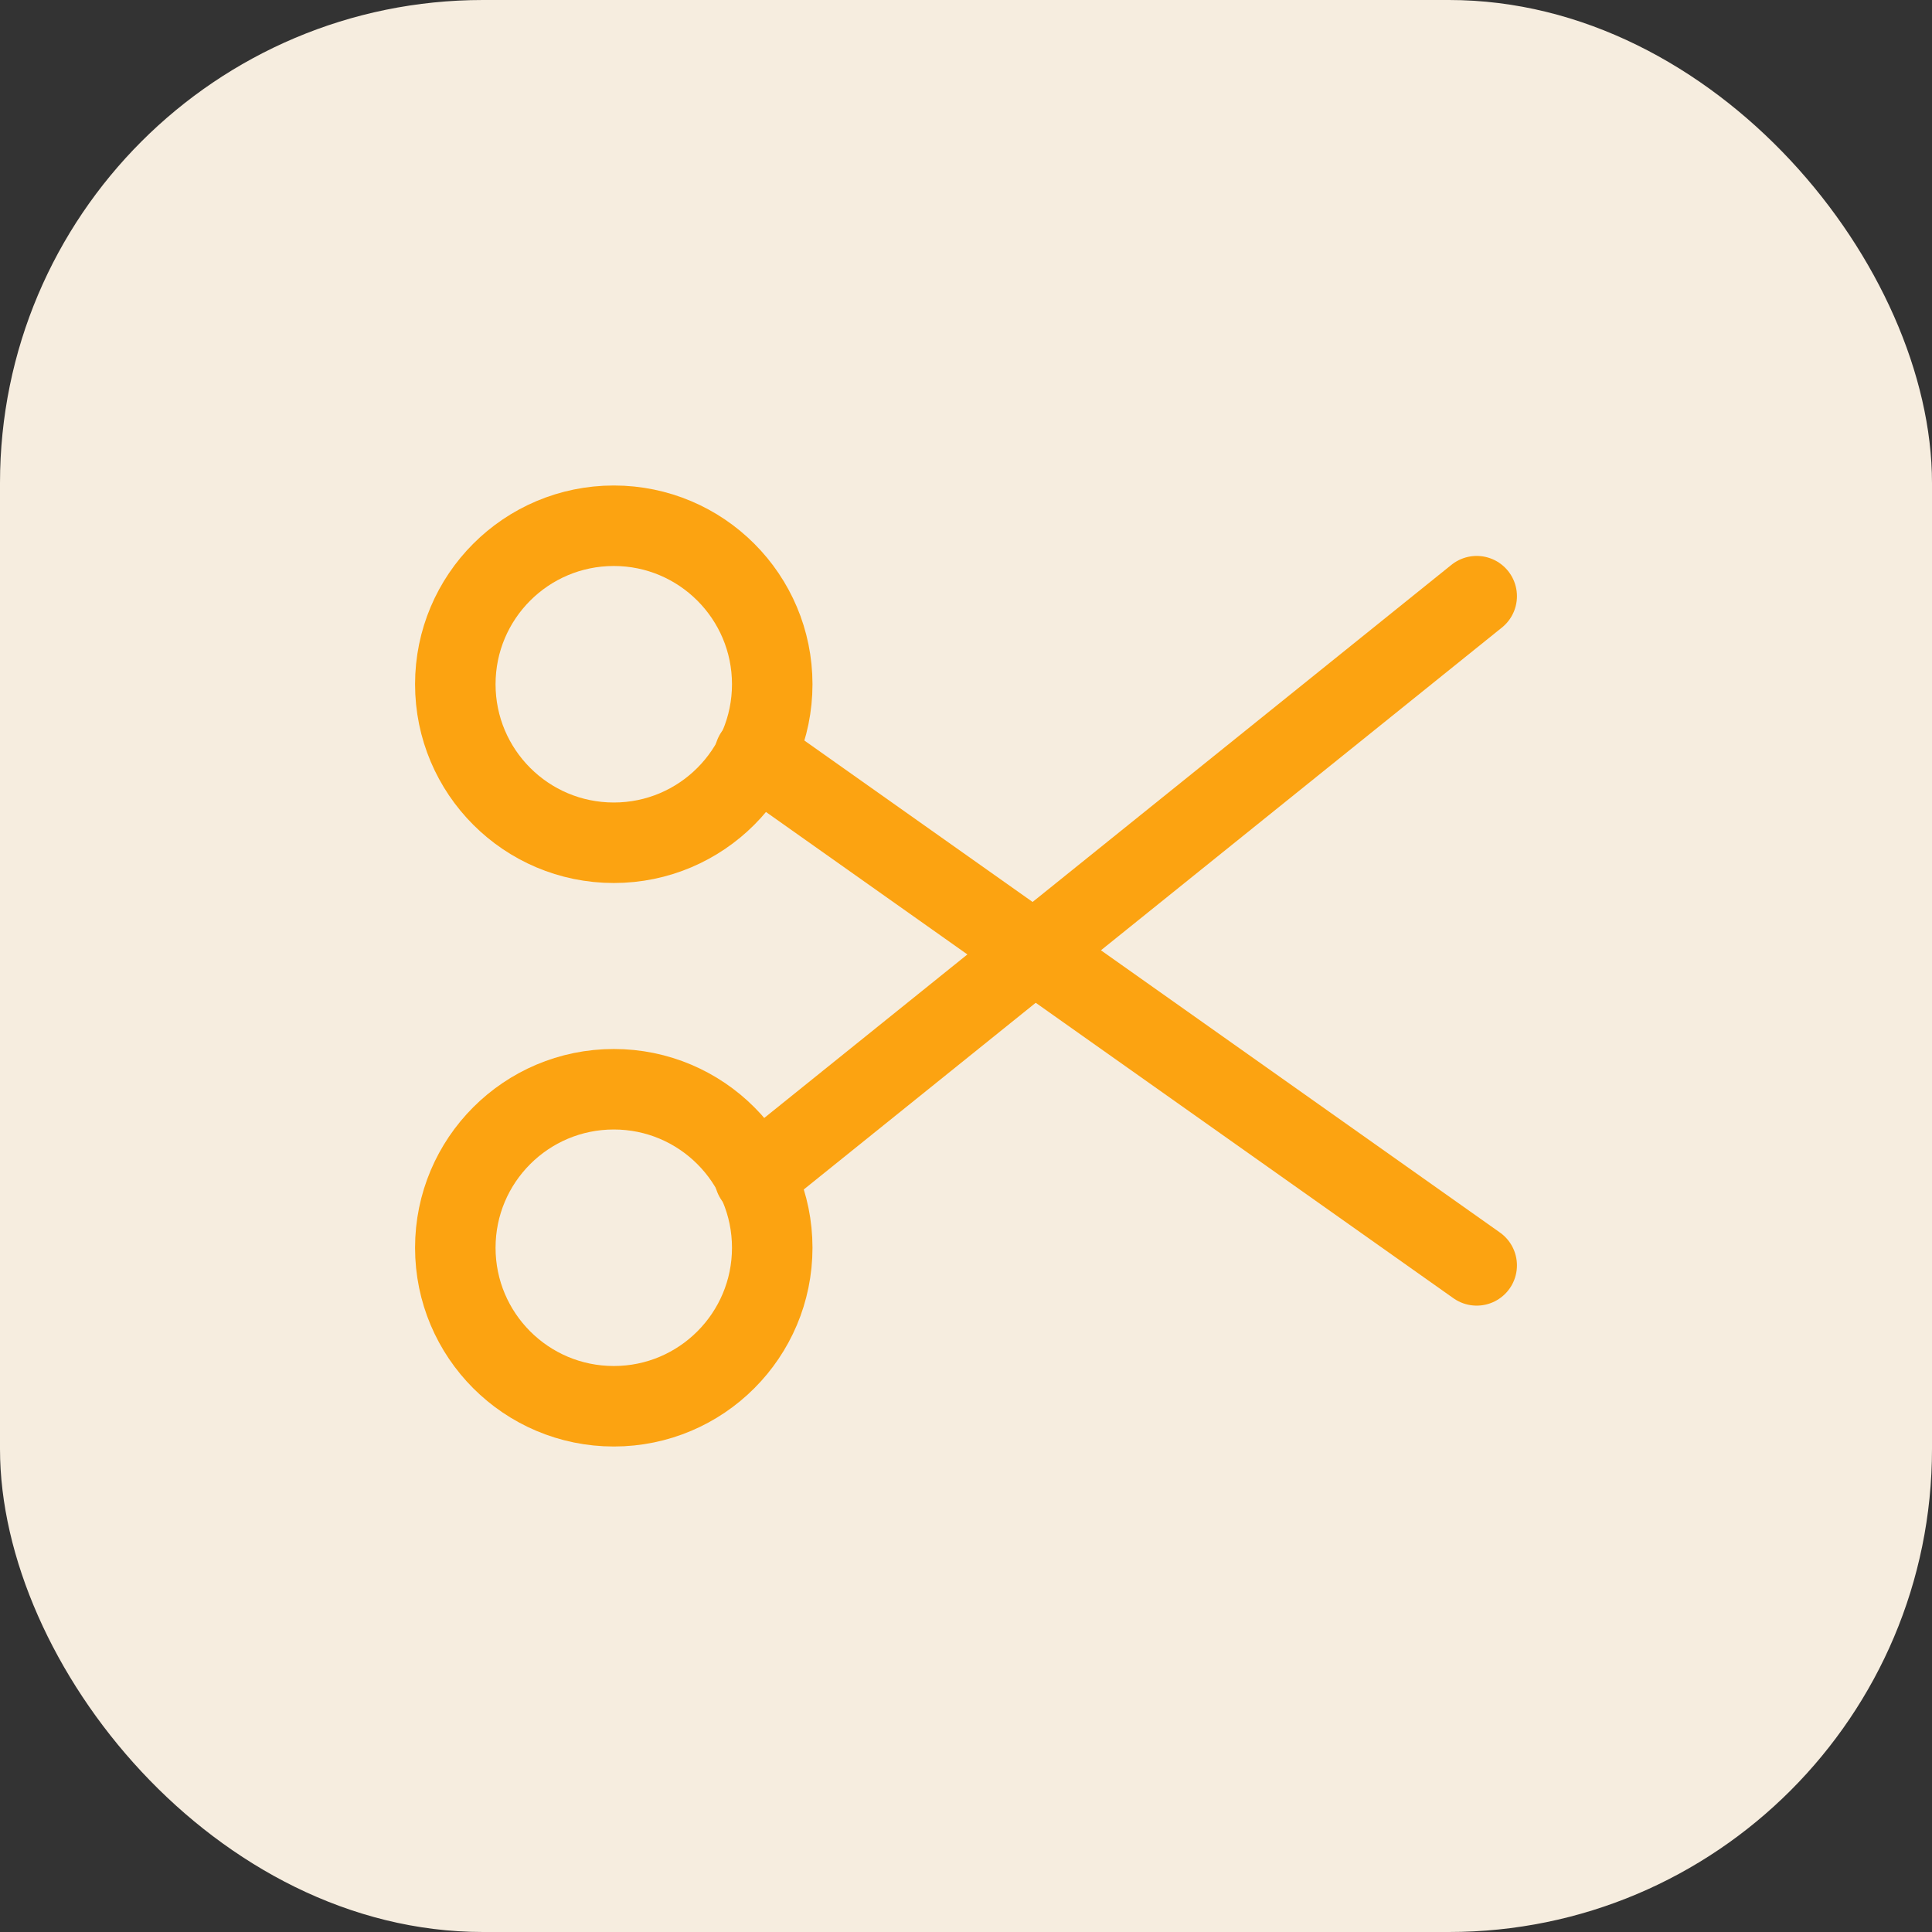 <svg width="24" height="24" viewBox="0 0 24 24" fill="none" xmlns="http://www.w3.org/2000/svg">
<rect x="0" y="0" width="24" height="24" fill="#333333" stroke="none"/>
<rect width="24" height="24" rx="6" fill="#F6EDDF"/>
<path d="M9.593 8.5C9.593 9.587 8.712 10.469 7.625 10.469C6.537 10.469 5.656 9.587 5.656 8.5C5.656 7.413 6.537 6.531 7.625 6.531C8.712 6.531 9.593 7.413 9.593 8.5Z" stroke="#FCA311" stroke-linecap="round" stroke-linejoin="round"/>
<path d="M9.593 15.5C9.593 16.587 8.712 17.469 7.625 17.469C6.537 17.469 5.656 16.587 5.656 15.5C5.656 14.413 6.537 13.531 7.625 13.531C8.712 13.531 9.593 14.413 9.593 15.5Z" stroke="#FCA311" stroke-linecap="round" stroke-linejoin="round"/>
<path d="M9.375 14.625L18.344 7.406" stroke="#FCA311" stroke-linecap="round" stroke-linejoin="round"/>
<path d="M9.375 9.375L18.344 15.719" stroke="#FCA311" stroke-linecap="round" stroke-linejoin="round"/>
</svg>
